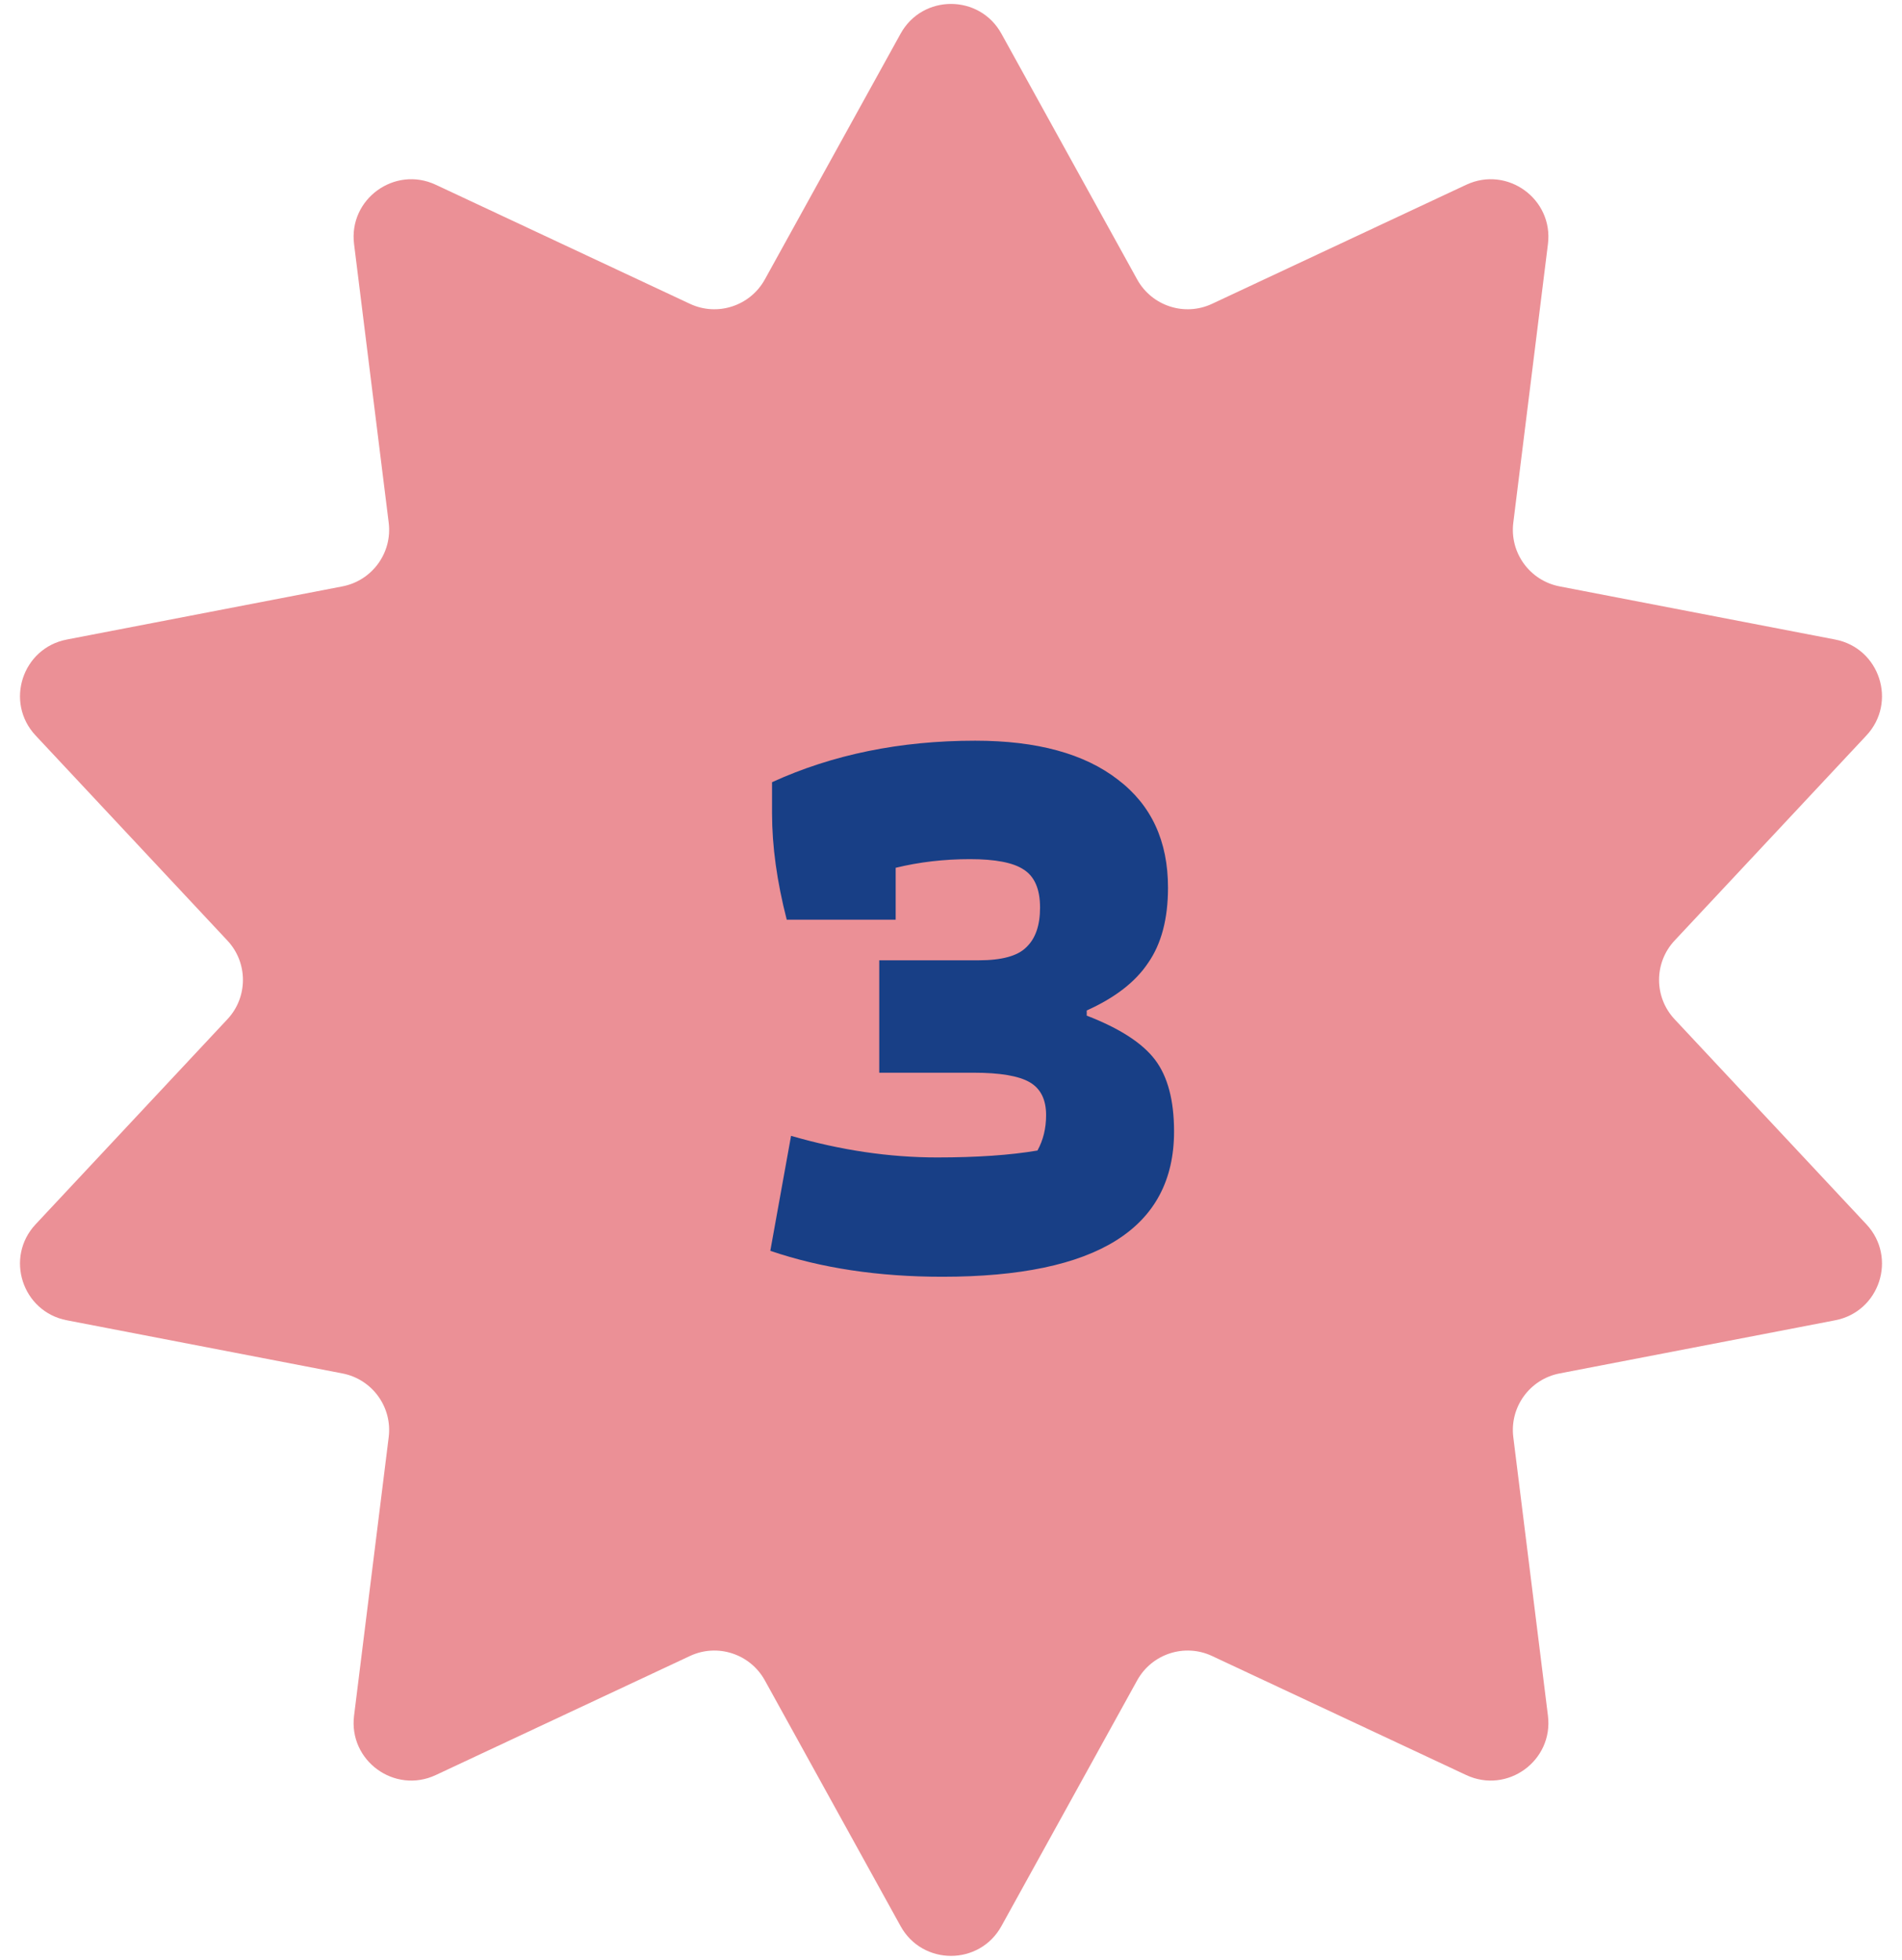 <svg width="33" height="34" viewBox="0 0 33 34" fill="none" xmlns="http://www.w3.org/2000/svg">
<path d="M15.625 0.585C16.005 -0.104 16.995 -0.104 17.375 0.585L19.73 4.848C19.985 5.309 20.553 5.494 21.029 5.271L25.44 3.205C26.153 2.872 26.954 3.454 26.857 4.234L26.256 9.068C26.191 9.59 26.542 10.073 27.059 10.173L31.841 11.095C32.614 11.244 32.92 12.185 32.382 12.76L29.055 16.317C28.695 16.701 28.695 17.299 29.055 17.683L32.382 21.24C32.92 21.815 32.614 22.756 31.841 22.905L27.059 23.827C26.542 23.927 26.191 24.41 26.256 24.932L26.857 29.765C26.954 30.546 26.153 31.128 25.44 30.795L21.029 28.729C20.553 28.506 19.985 28.691 19.73 29.152L17.375 33.415C16.995 34.104 16.005 34.104 15.625 33.415L13.27 29.152C13.015 28.691 12.447 28.506 11.971 28.729L7.56 30.795C6.847 31.128 6.046 30.546 6.143 29.765L6.744 24.932C6.809 24.41 6.458 23.927 5.941 23.827L1.159 22.905C0.386 22.756 0.08 21.815 0.618 21.24L3.945 17.683C4.305 17.299 4.305 16.701 3.945 16.317L0.618 12.76C0.08 12.185 0.386 11.244 1.159 11.095L5.941 10.173C6.458 10.073 6.809 9.59 6.744 9.068L6.143 4.234C6.046 3.454 6.847 2.872 7.56 3.205L11.971 5.271C12.447 5.494 13.015 5.309 13.27 4.848L15.625 0.585Z" fill="#EB9096"/>
<path d="M16.35 22.15C15.24 22.15 14.245 22 13.365 21.7L13.725 19.705C14.585 19.955 15.43 20.08 16.26 20.08C16.95 20.08 17.53 20.04 18 19.96C18.1 19.78 18.15 19.575 18.15 19.345C18.15 19.075 18.055 18.885 17.865 18.775C17.675 18.665 17.35 18.61 16.89 18.61H15.255V16.66H16.98C17.38 16.66 17.655 16.585 17.805 16.435C17.965 16.285 18.045 16.055 18.045 15.745C18.045 15.425 17.95 15.205 17.76 15.085C17.58 14.965 17.27 14.905 16.83 14.905C16.38 14.905 15.95 14.955 15.54 15.055V15.955H13.65C13.48 15.295 13.395 14.68 13.395 14.11V13.57C14.445 13.09 15.62 12.85 16.92 12.85C17.99 12.85 18.815 13.075 19.395 13.525C19.975 13.965 20.265 14.59 20.265 15.4C20.265 15.94 20.15 16.375 19.92 16.705C19.7 17.035 19.345 17.31 18.855 17.53V17.62C19.425 17.84 19.82 18.095 20.04 18.385C20.26 18.675 20.37 19.09 20.37 19.63C20.37 21.31 19.03 22.15 16.35 22.15Z" fill="#183F86"/>
</svg>
